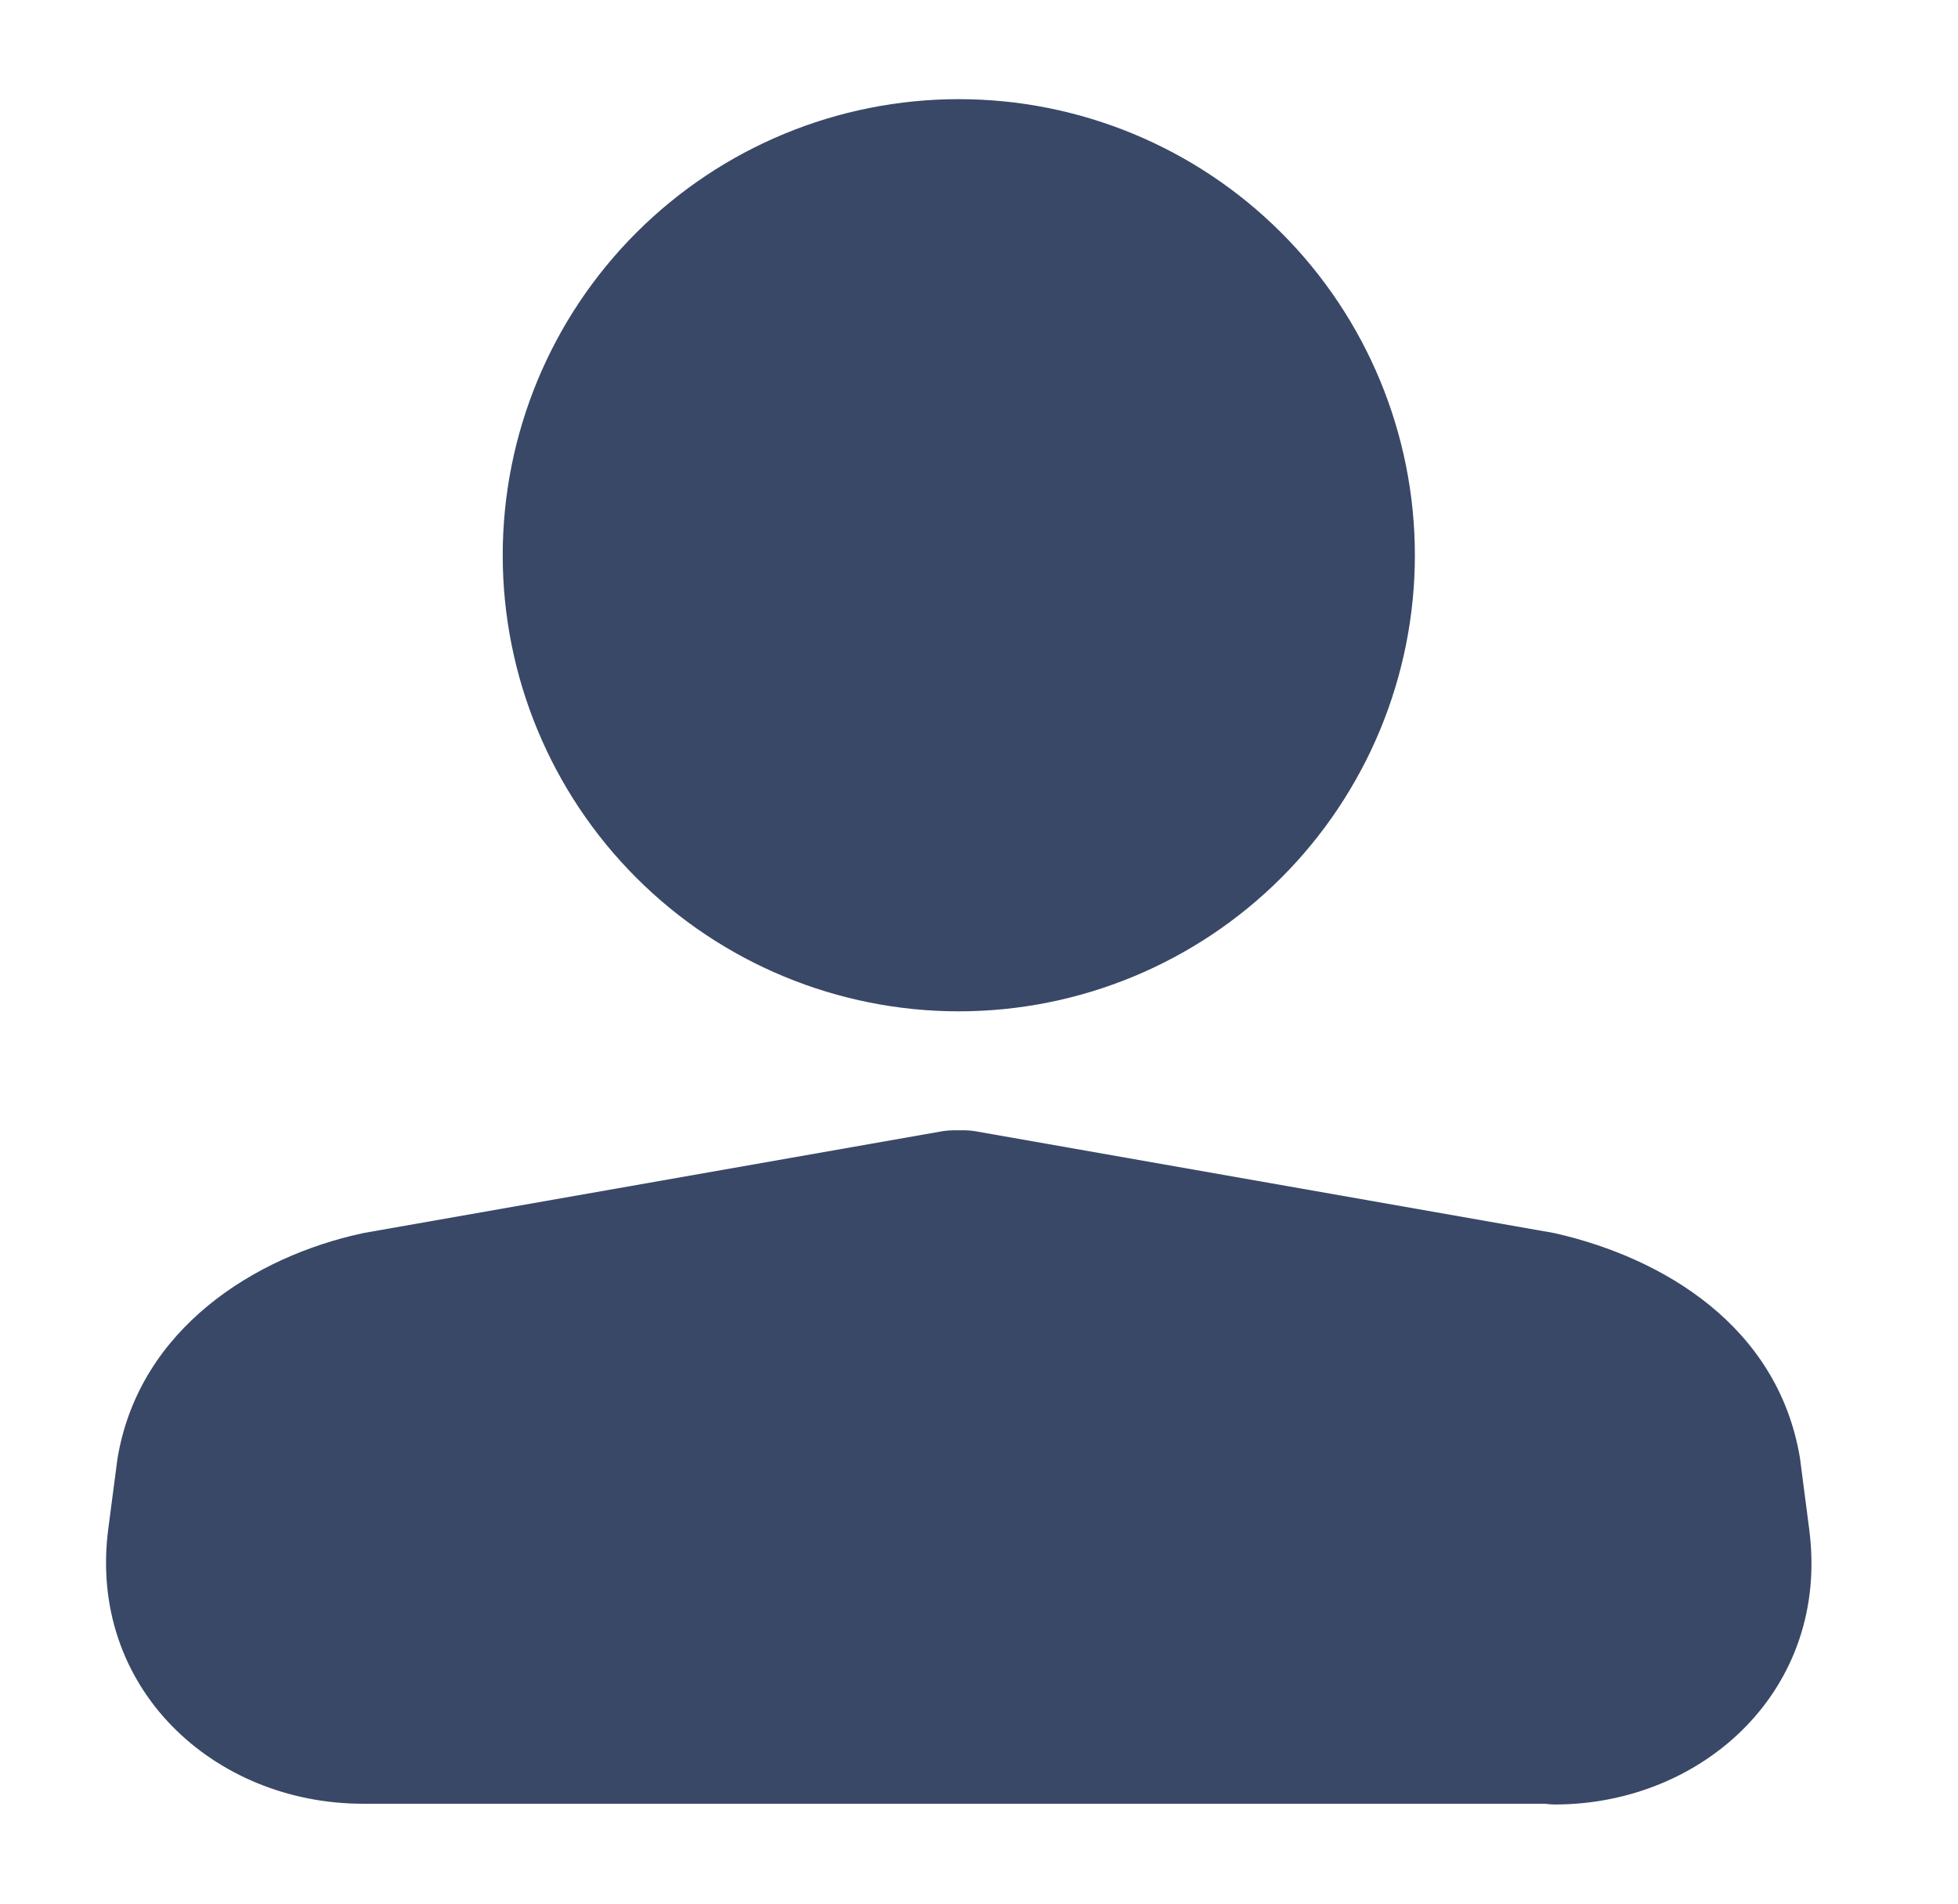 <svg width="36" height="35" viewBox="0 0 36 35" fill="none" xmlns="http://www.w3.org/2000/svg">
<path d="M9.243 10.208C9.243 7.984 10.126 5.851 11.699 4.279C13.271 2.706 15.404 1.823 17.628 1.823C19.852 1.823 21.985 2.706 23.558 4.279C25.13 5.851 26.014 7.984 26.014 10.208C26.014 12.432 25.13 14.565 23.558 16.138C21.985 17.71 19.852 18.594 17.628 18.594C15.404 18.594 13.271 17.71 11.699 16.138C10.126 14.565 9.243 12.432 9.243 10.208ZM17.334 20.797C17.396 20.788 17.46 20.782 17.523 20.781H17.733C17.797 20.781 17.86 20.787 17.923 20.797L28.561 22.668L28.617 22.68C30.577 23.132 32.682 24.376 33.092 26.793L33.098 26.835L33.264 28.114V28.117C33.649 31.046 31.326 33.177 28.583 33.177C28.523 33.176 28.462 33.171 28.402 33.163H6.673C3.93 33.163 1.605 31.03 1.992 28.099L2.158 26.832L2.165 26.788C2.574 24.415 4.697 23.101 6.653 22.677L6.695 22.668L17.334 20.797Z" fill="#394867"/>
</svg>
